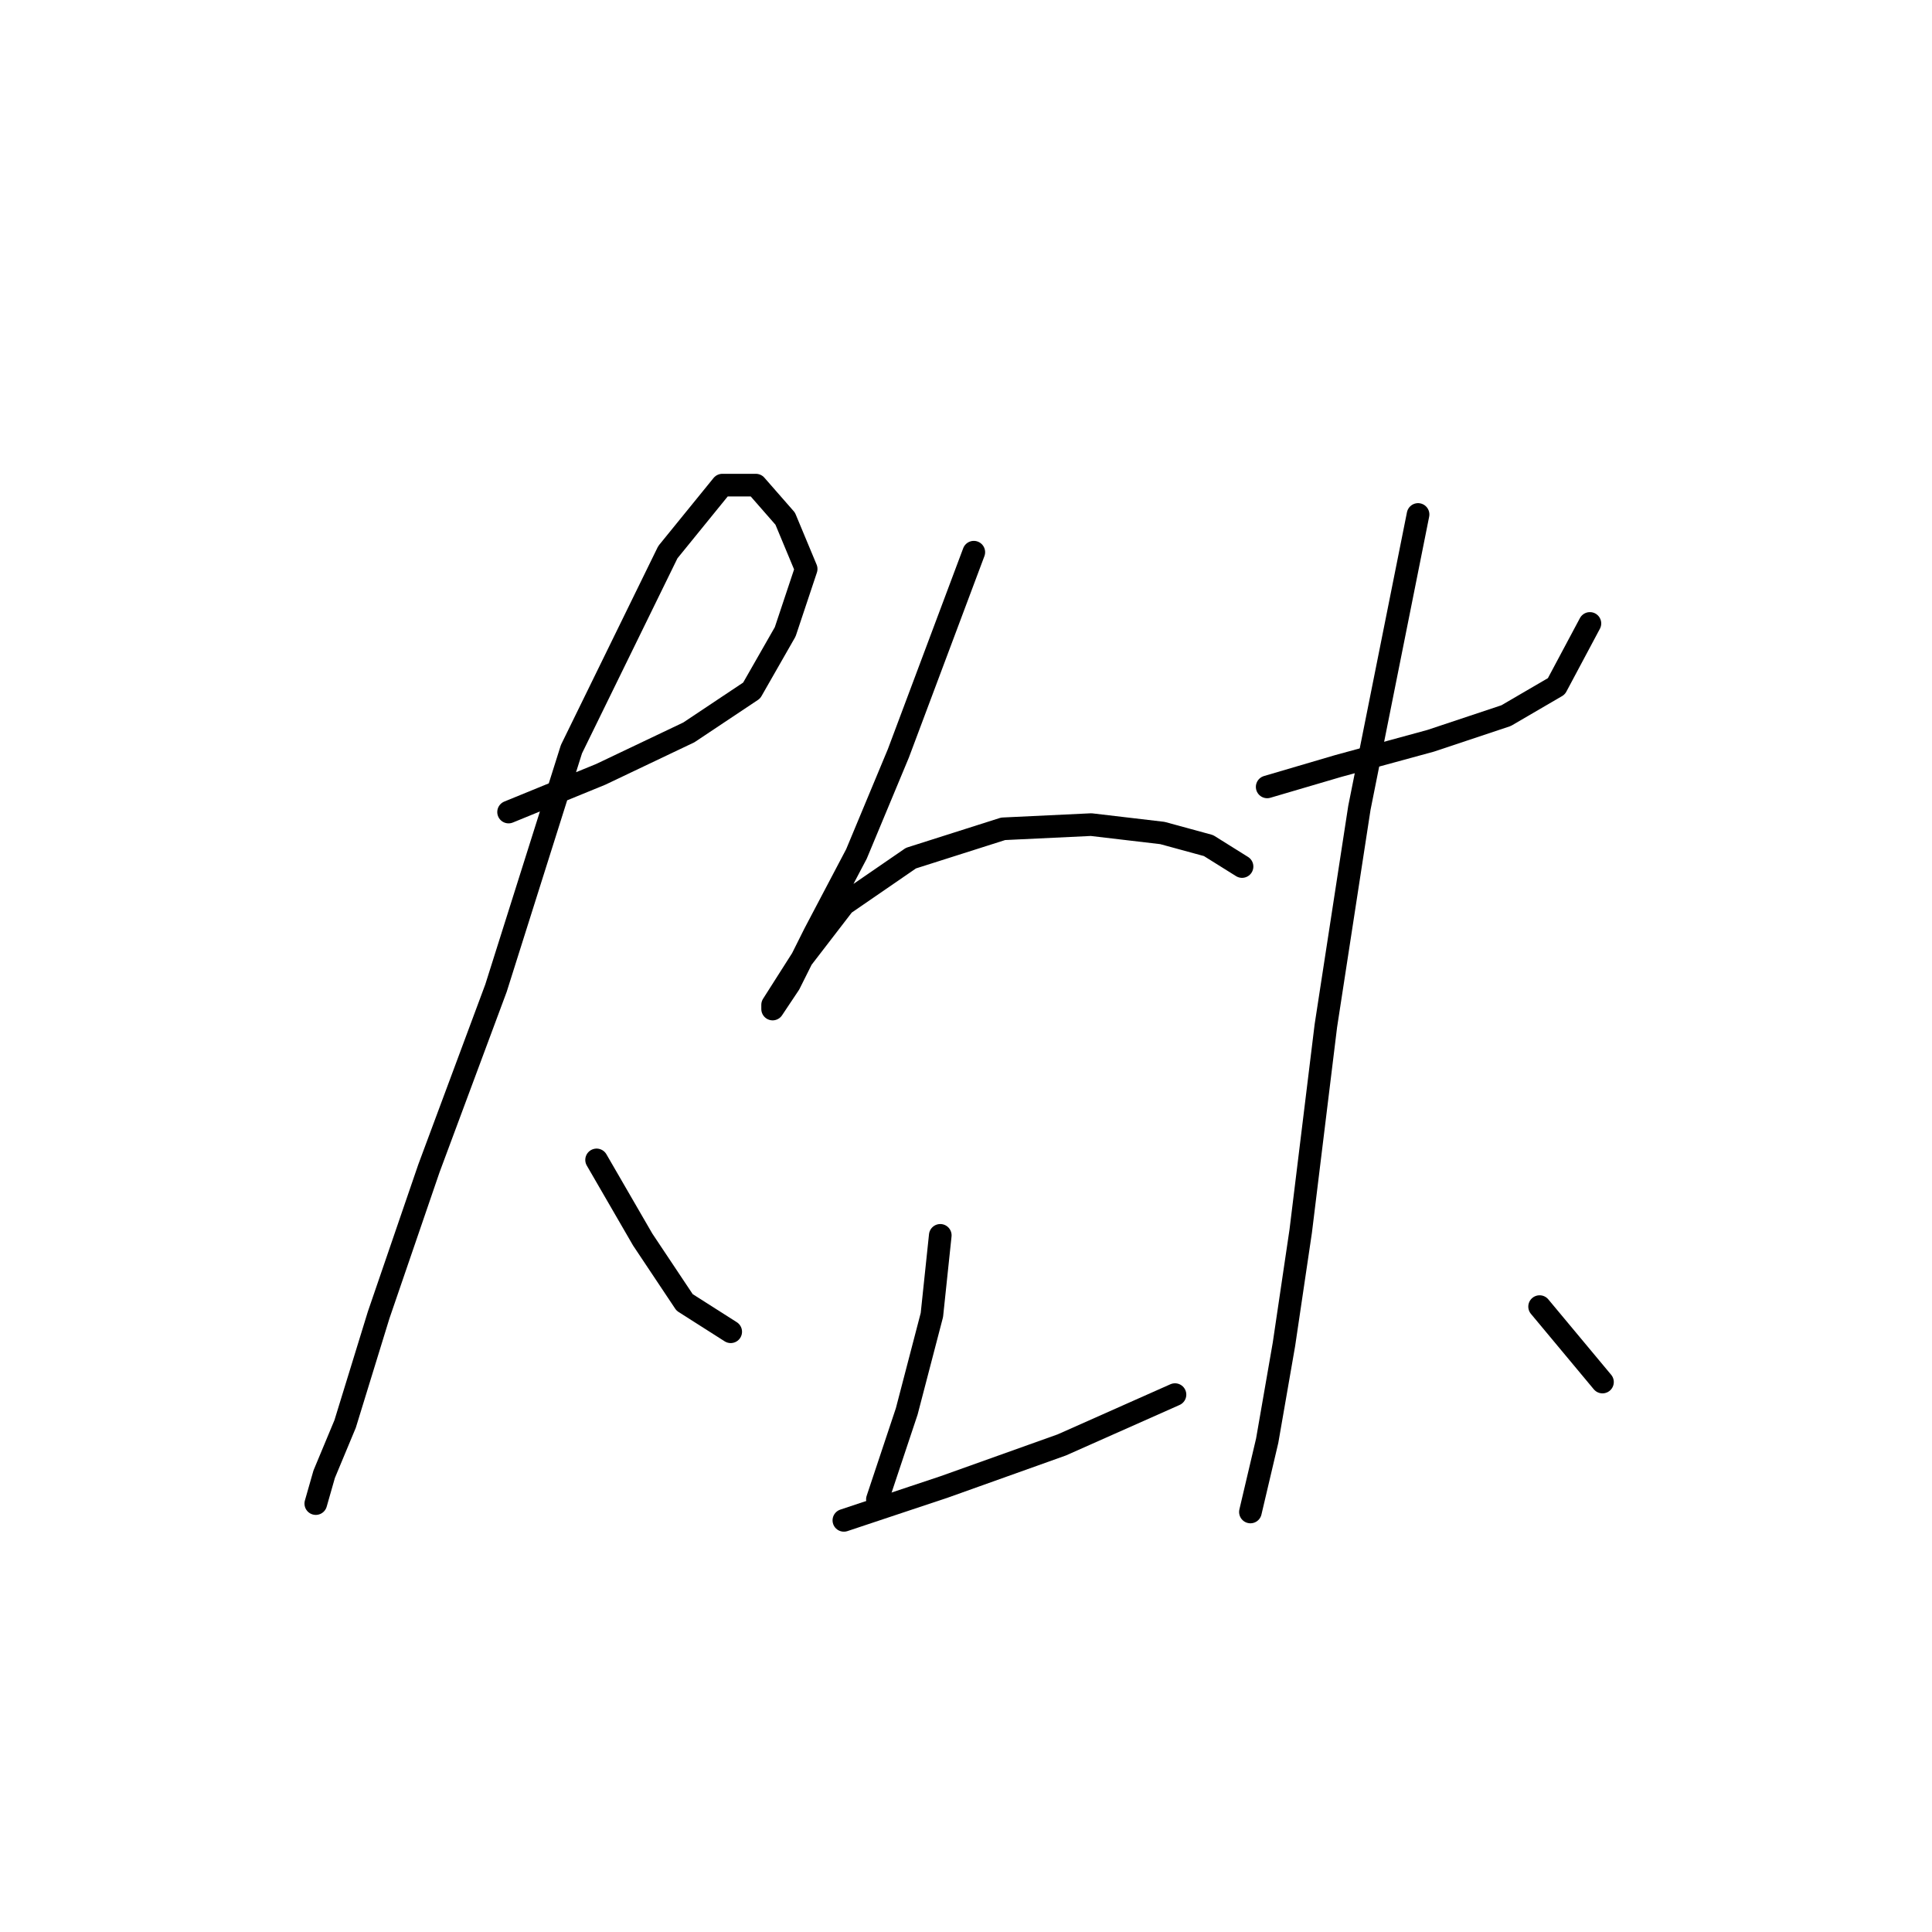 <?xml version="1.0" standalone="no"?>
    <svg width="256" height="256" xmlns="http://www.w3.org/2000/svg" version="1.1">
    <polyline stroke="black" stroke-width="3" stroke-linecap="round" fill="transparent" stroke-linejoin="round" points="67.39 107.6 79.608 102.602 91.27 97.049 99.6 91.495 104.043 83.72 106.82 75.39 104.043 68.726 100.156 64.283 95.713 64.283 88.493 73.168 75.72 99.27 65.724 130.925 56.838 154.805 50.174 174.243 45.731 188.682 42.954 195.346 41.844 199.233 41.844 199.233 " />
        <polyline stroke="black" stroke-width="3" stroke-linecap="round" fill="transparent" stroke-linejoin="round" points="79.052 153.694 85.161 164.246 90.715 172.576 96.823 176.464 96.823 176.464 " />
        <polyline stroke="black" stroke-width="3" stroke-linecap="round" fill="transparent" stroke-linejoin="round" points="129.034 73.168 119.038 99.825 113.484 113.154 107.931 123.705 104.598 130.37 102.377 133.702 102.377 133.146 106.264 127.038 111.818 119.818 120.704 113.709 132.921 109.822 144.584 109.266 154.025 110.377 160.134 112.043 164.576 114.82 164.576 114.82 " />
        <polyline stroke="black" stroke-width="3" stroke-linecap="round" fill="transparent" stroke-linejoin="round" points="124.591 163.691 123.48 174.243 120.148 187.016 116.261 198.678 116.261 198.678 " />
        <polyline stroke="black" stroke-width="3" stroke-linecap="round" fill="transparent" stroke-linejoin="round" points="111.818 201.455 125.146 197.012 140.696 191.458 155.691 184.794 155.691 184.794 " />
        <polyline stroke="black" stroke-width="3" stroke-linecap="round" fill="transparent" stroke-linejoin="round" points="167.909 104.268 177.35 101.491 189.567 98.159 199.564 94.827 206.228 90.94 210.671 82.609 210.671 82.609 " />
        <polyline stroke="black" stroke-width="3" stroke-linecap="round" fill="transparent" stroke-linejoin="round" points="187.901 68.17 180.126 107.045 175.683 135.923 172.351 163.135 170.13 178.13 167.909 190.903 165.687 200.344 165.687 200.344 " />
        <polyline stroke="black" stroke-width="3" stroke-linecap="round" fill="transparent" stroke-linejoin="round" points="204.006 173.132 212.337 183.128 212.337 183.128 " />
        </svg>
